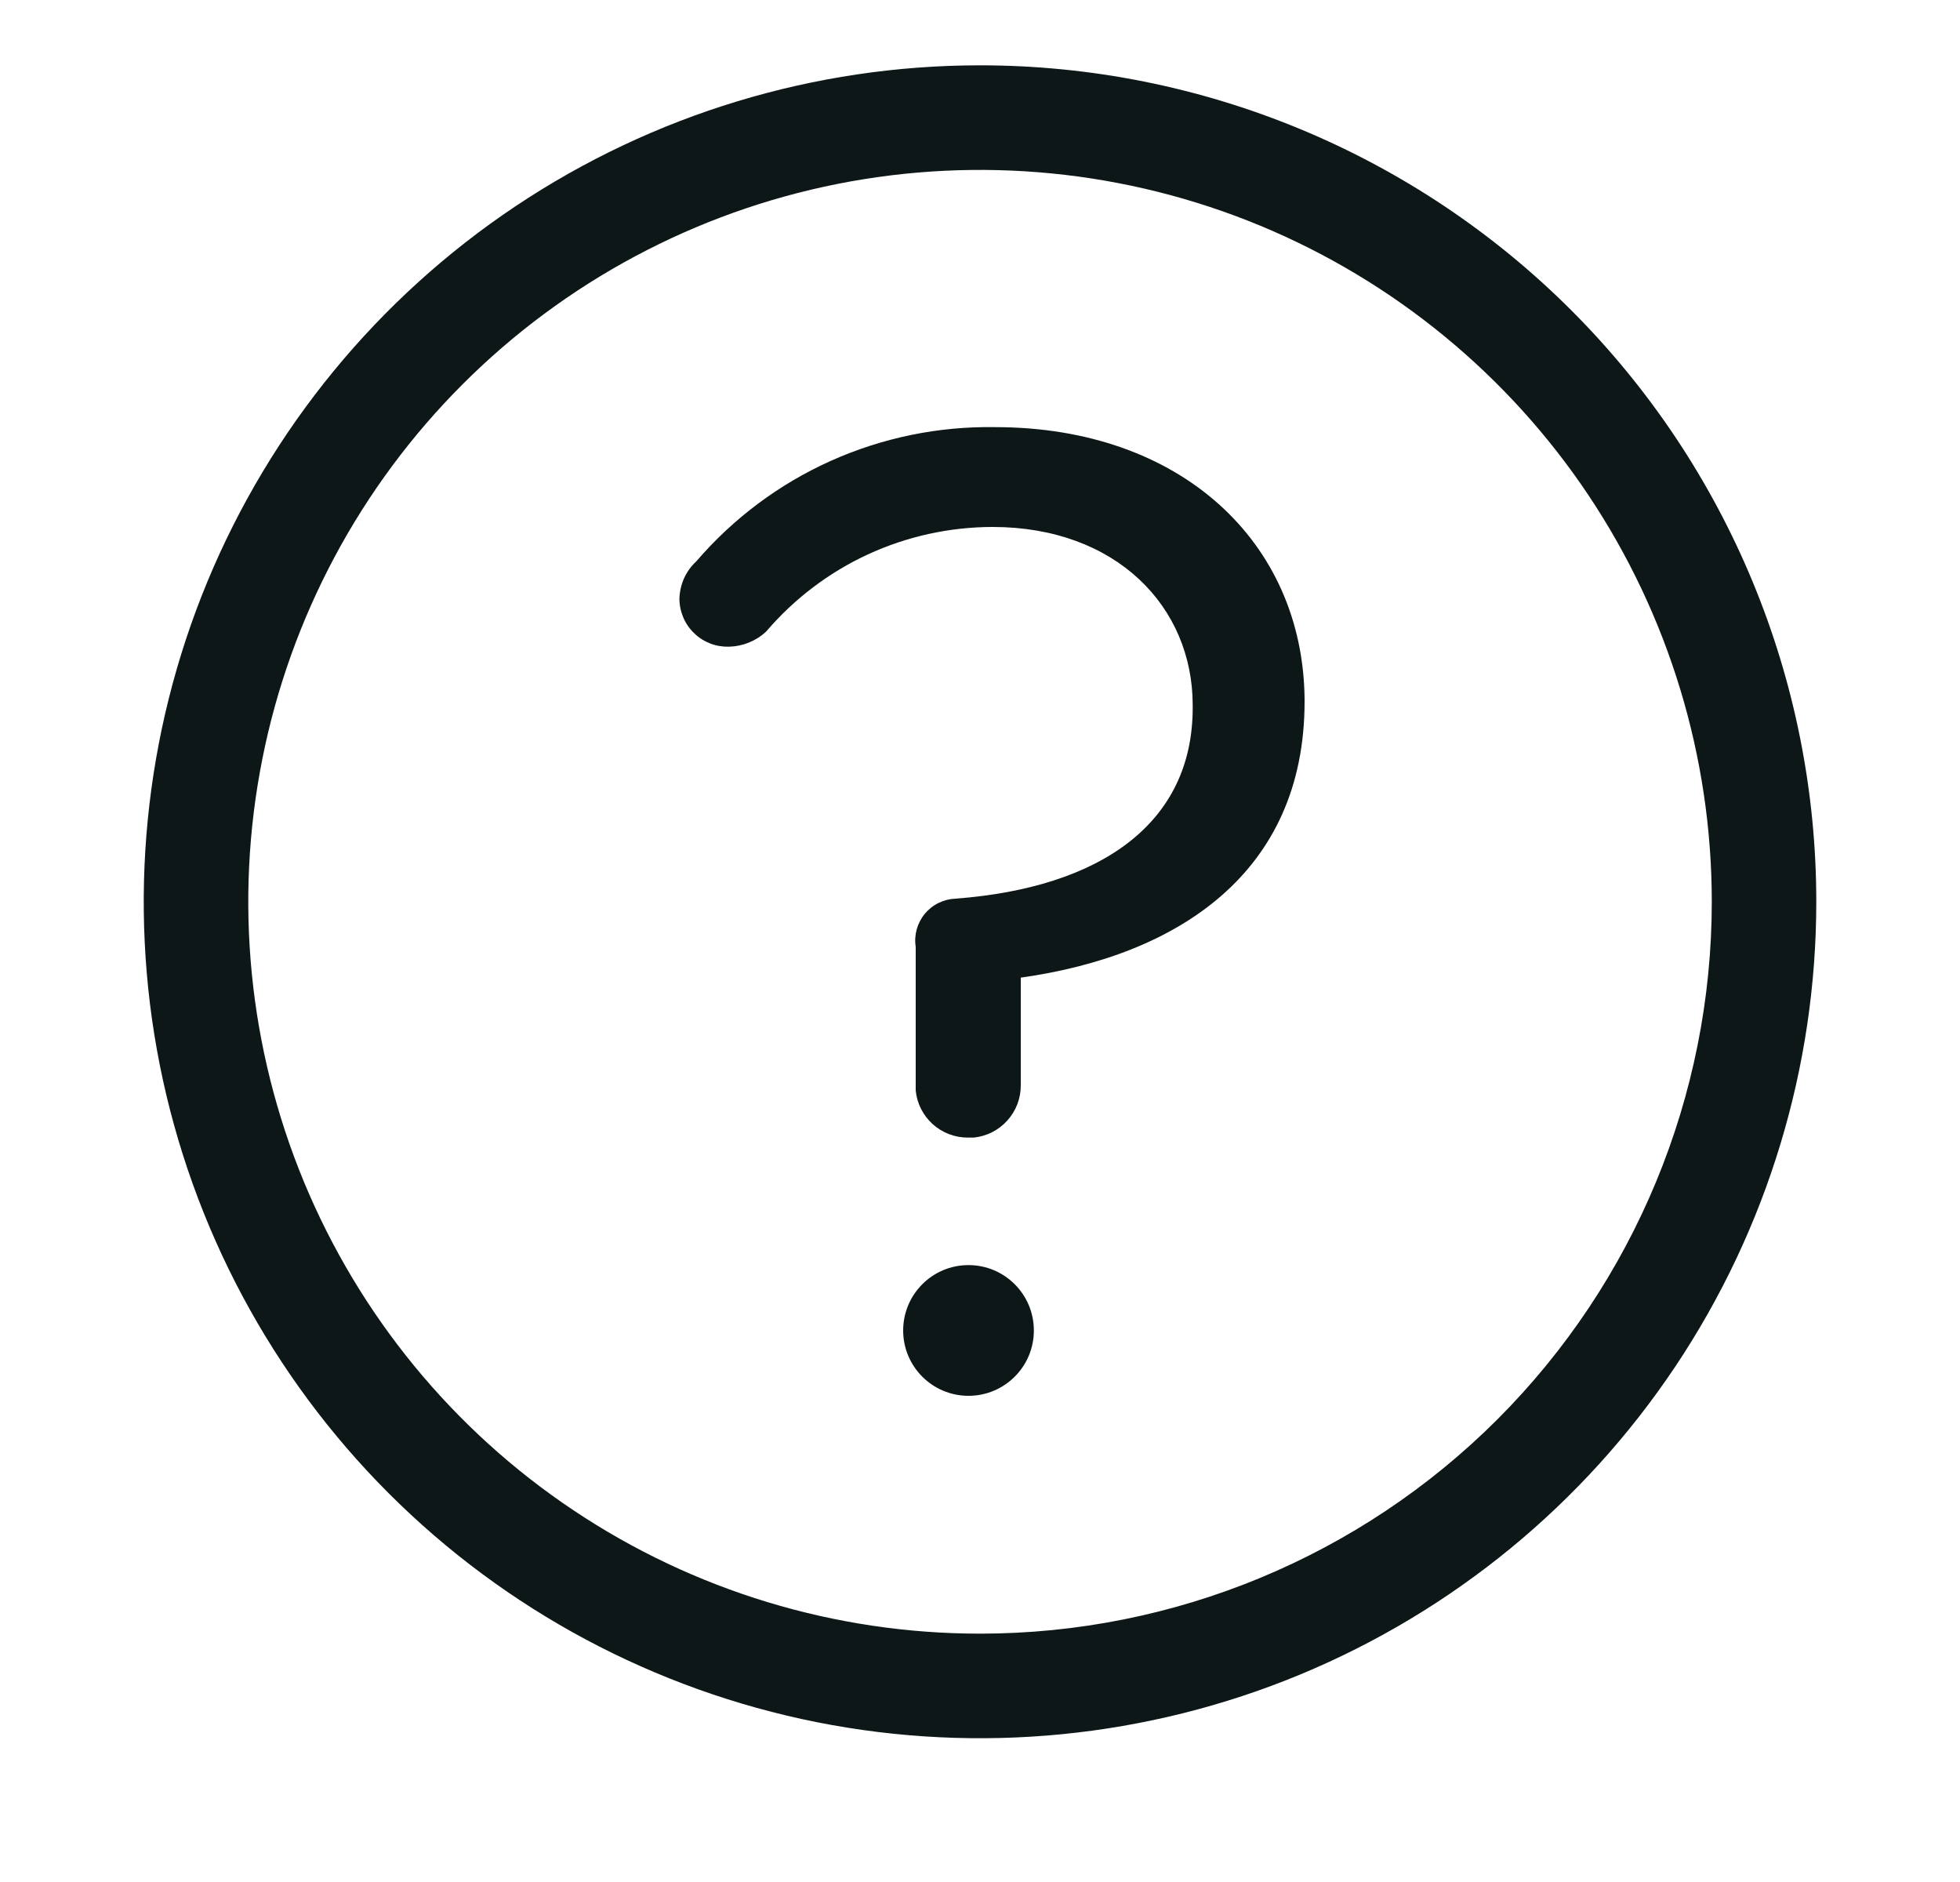 <svg width="25" height="24" viewBox="0 0 25 24" fill="none" xmlns="http://www.w3.org/2000/svg">
<g clip-path="url(#clip0_1589_6075)">
<g clip-path="url(#clip1_1589_6075)">
<path d="M12.5 0.833C10.39 0.833 8.328 1.459 6.574 2.631C4.82 3.803 3.453 5.469 2.645 7.418C1.838 9.367 1.627 11.512 2.038 13.581C2.45 15.65 3.466 17.551 4.958 19.043C6.449 20.534 8.35 21.55 10.419 21.962C12.488 22.373 14.633 22.162 16.582 21.355C18.531 20.547 20.197 19.18 21.369 17.426C22.541 15.672 23.167 13.61 23.167 11.5C23.167 8.671 22.043 5.958 20.043 3.958C18.042 1.957 15.329 0.833 12.5 0.833ZM12.5 20.833C10.654 20.833 8.85 20.286 7.315 19.26C5.78 18.235 4.584 16.777 3.877 15.072C3.171 13.366 2.986 11.49 3.346 9.679C3.706 7.869 4.595 6.206 5.901 4.9C7.206 3.595 8.869 2.706 10.679 2.346C12.49 1.986 14.366 2.171 16.072 2.877C17.777 3.584 19.235 4.78 20.261 6.315C21.286 7.85 21.834 9.654 21.834 11.5C21.834 13.975 20.85 16.349 19.1 18.1C17.349 19.85 14.976 20.833 12.5 20.833Z" fill="#0D1717"/>
<path d="M12.693 5.447C11.971 5.435 11.255 5.582 10.595 5.878C9.936 6.174 9.351 6.612 8.88 7.16C8.814 7.221 8.762 7.294 8.725 7.375C8.689 7.456 8.669 7.544 8.666 7.633C8.666 7.716 8.683 7.797 8.715 7.873C8.747 7.949 8.794 8.017 8.853 8.074C8.912 8.132 8.982 8.176 9.059 8.206C9.136 8.236 9.218 8.249 9.3 8.247C9.476 8.242 9.644 8.174 9.773 8.053C10.13 7.636 10.572 7.3 11.07 7.07C11.569 6.84 12.111 6.721 12.66 6.72C14.233 6.72 15.213 7.733 15.213 8.993V9.027C15.213 10.5 14.04 11.32 12.187 11.46C12.111 11.463 12.038 11.482 11.971 11.515C11.903 11.548 11.844 11.595 11.796 11.653C11.748 11.711 11.713 11.779 11.693 11.851C11.673 11.923 11.668 11.999 11.68 12.073C11.68 12.073 11.68 13.62 11.68 13.907C11.696 14.072 11.774 14.225 11.897 14.336C12.021 14.447 12.181 14.508 12.347 14.507H12.42C12.585 14.49 12.738 14.413 12.849 14.289C12.96 14.166 13.021 14.006 13.02 13.84V12.467C15.02 12.187 16.64 11.133 16.64 8.947V8.913C16.62 6.913 15.06 5.447 12.693 5.447Z" fill="#0D1717"/>
<path d="M12.353 17.8C12.814 17.8 13.187 17.427 13.187 16.967C13.187 16.506 12.814 16.133 12.353 16.133C11.893 16.133 11.52 16.506 11.52 16.967C11.52 17.427 11.893 17.8 12.353 17.8Z" fill="#0D1717"/>
</g>
</g>
<defs>
<clipPath id="clip0_1589_6075">
<rect width="24" height="24" fill="white" transform="translate(0.5)"/>
</clipPath>
<clipPath id="clip1_1589_6075">
<rect width="24" height="24" fill="white" transform="translate(0.5 -0.5)"/>
</clipPath>
</defs>
</svg>
